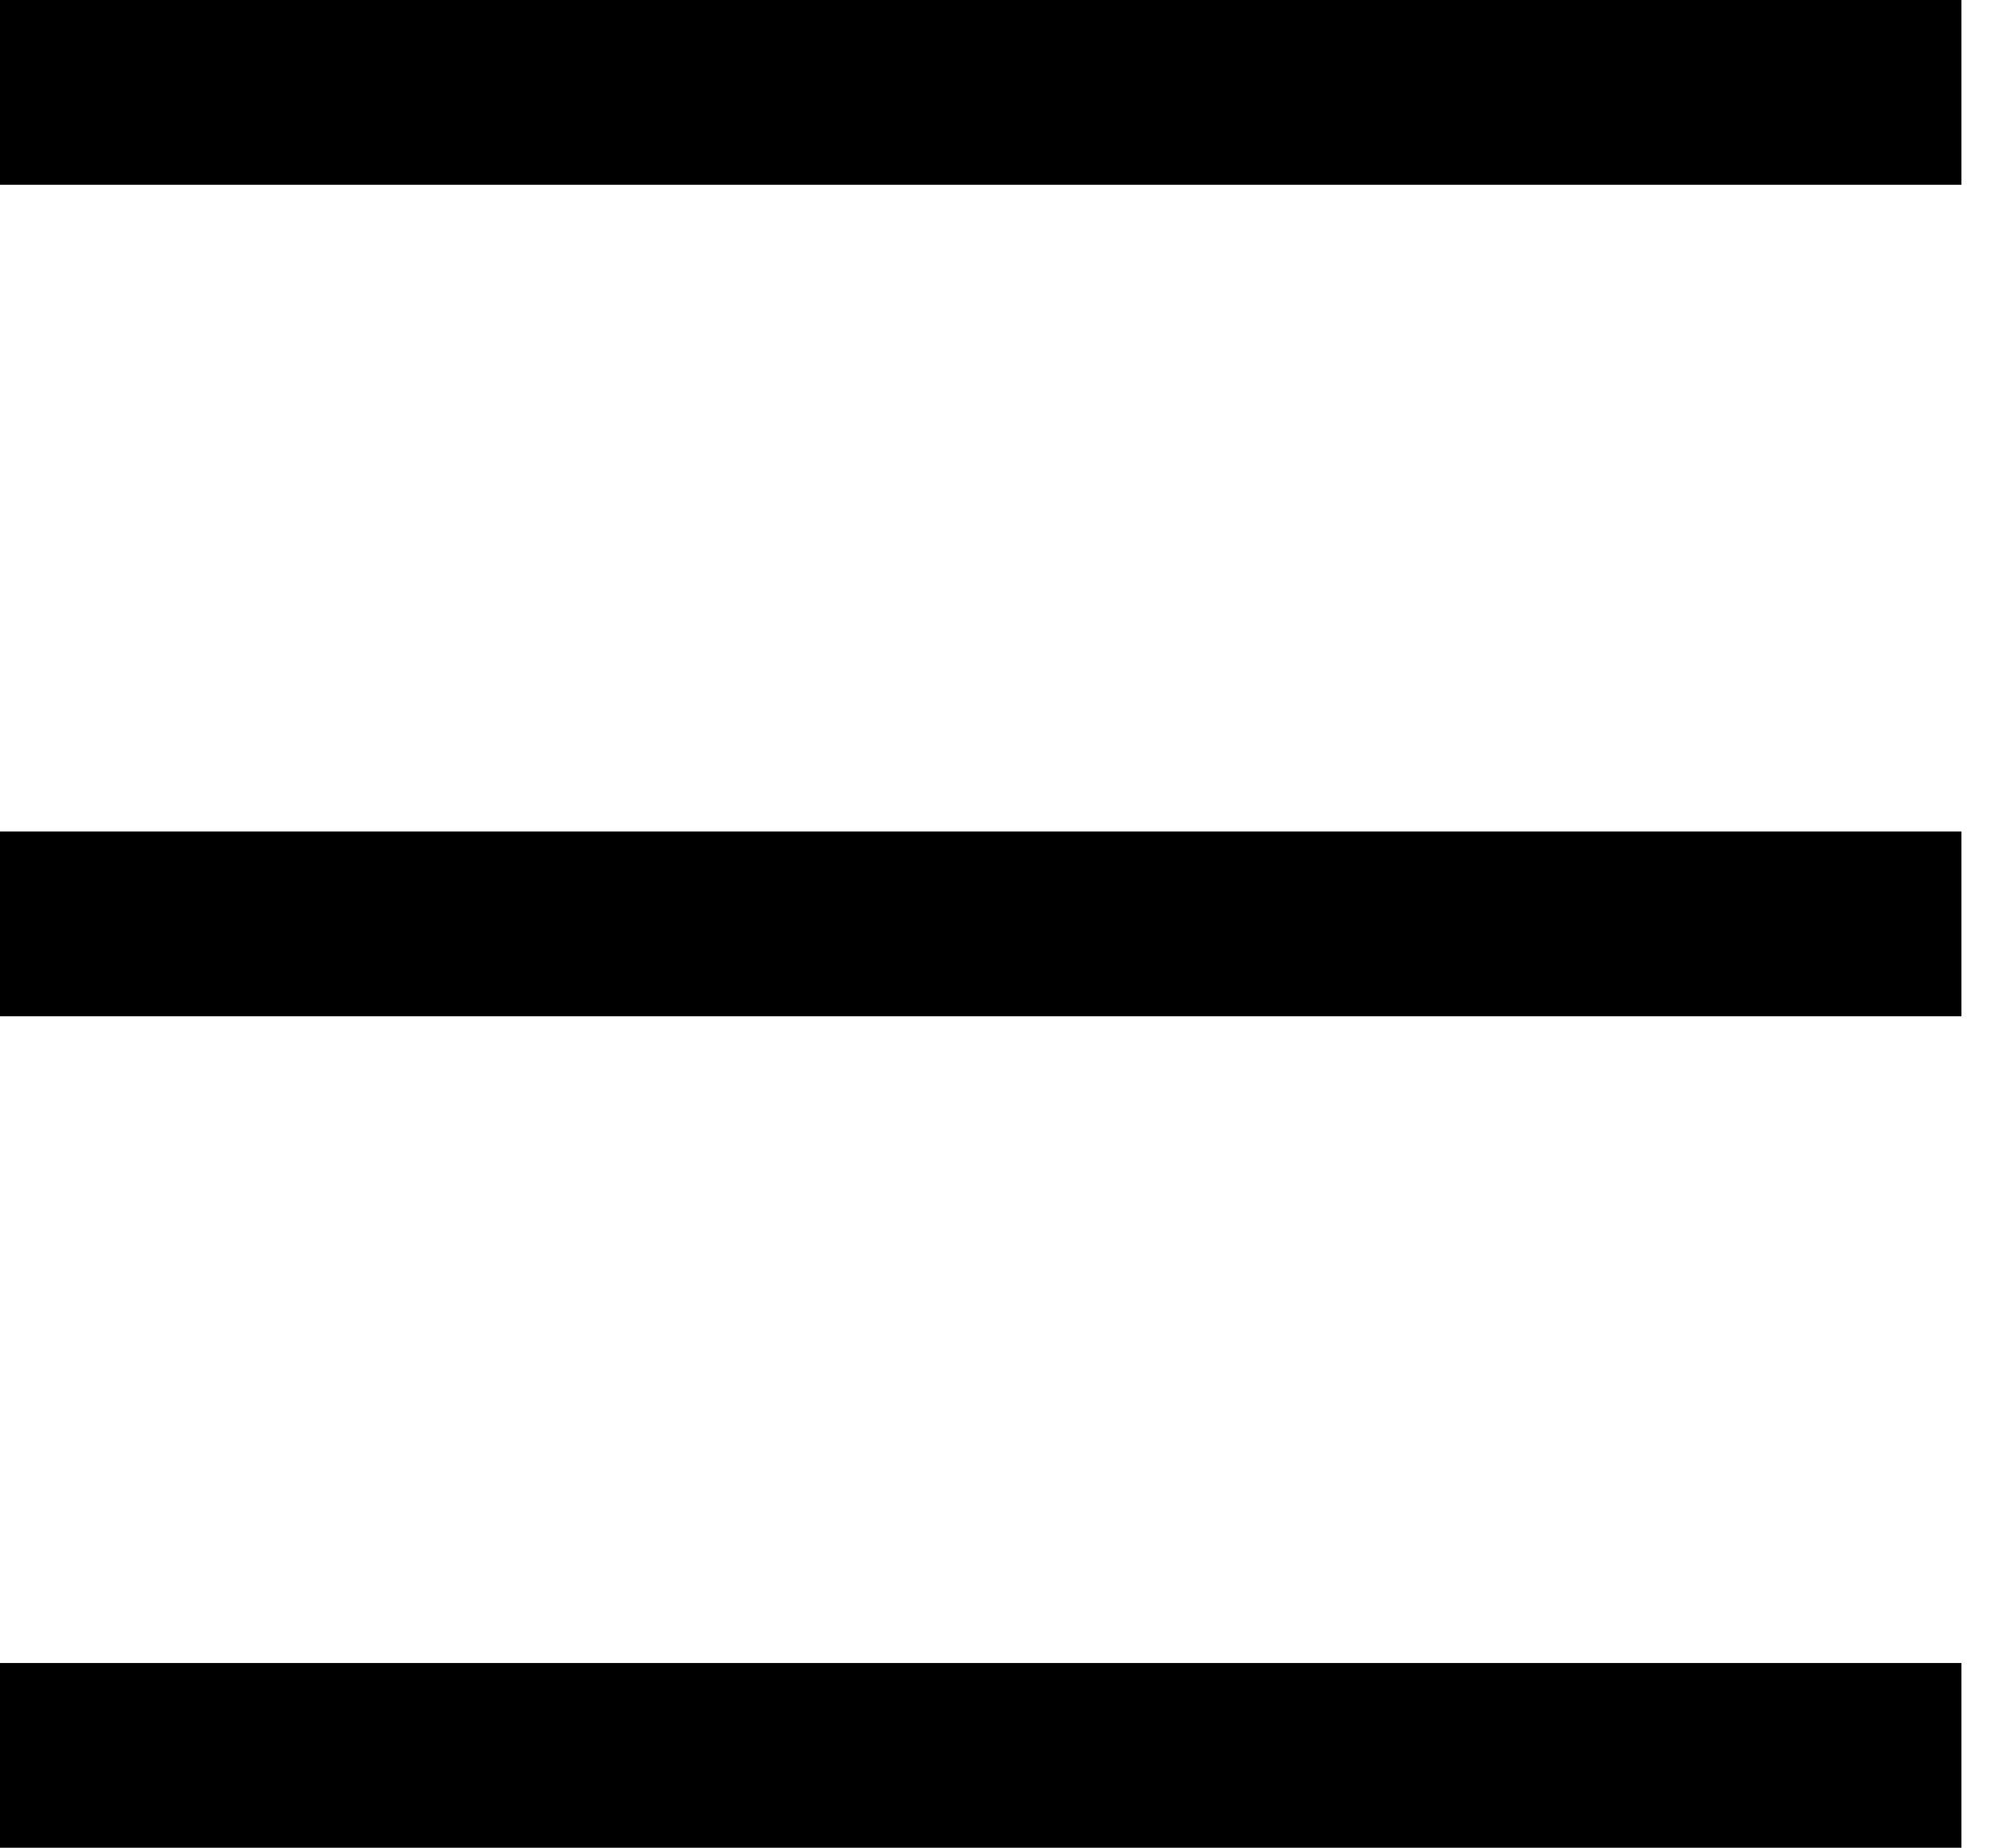 <svg width="26" height="24" viewBox="0 0 26 24" fill="none" xmlns="http://www.w3.org/2000/svg">
<path d="M25.473 0H0V2.4H25.473V0Z" fill="black"/>
<path d="M25.473 10.8H0V13.2H25.473V10.8Z" fill="black"/>
<path d="M25.473 21.6H0V24H25.473V21.6Z" fill="black"/>
</svg>
